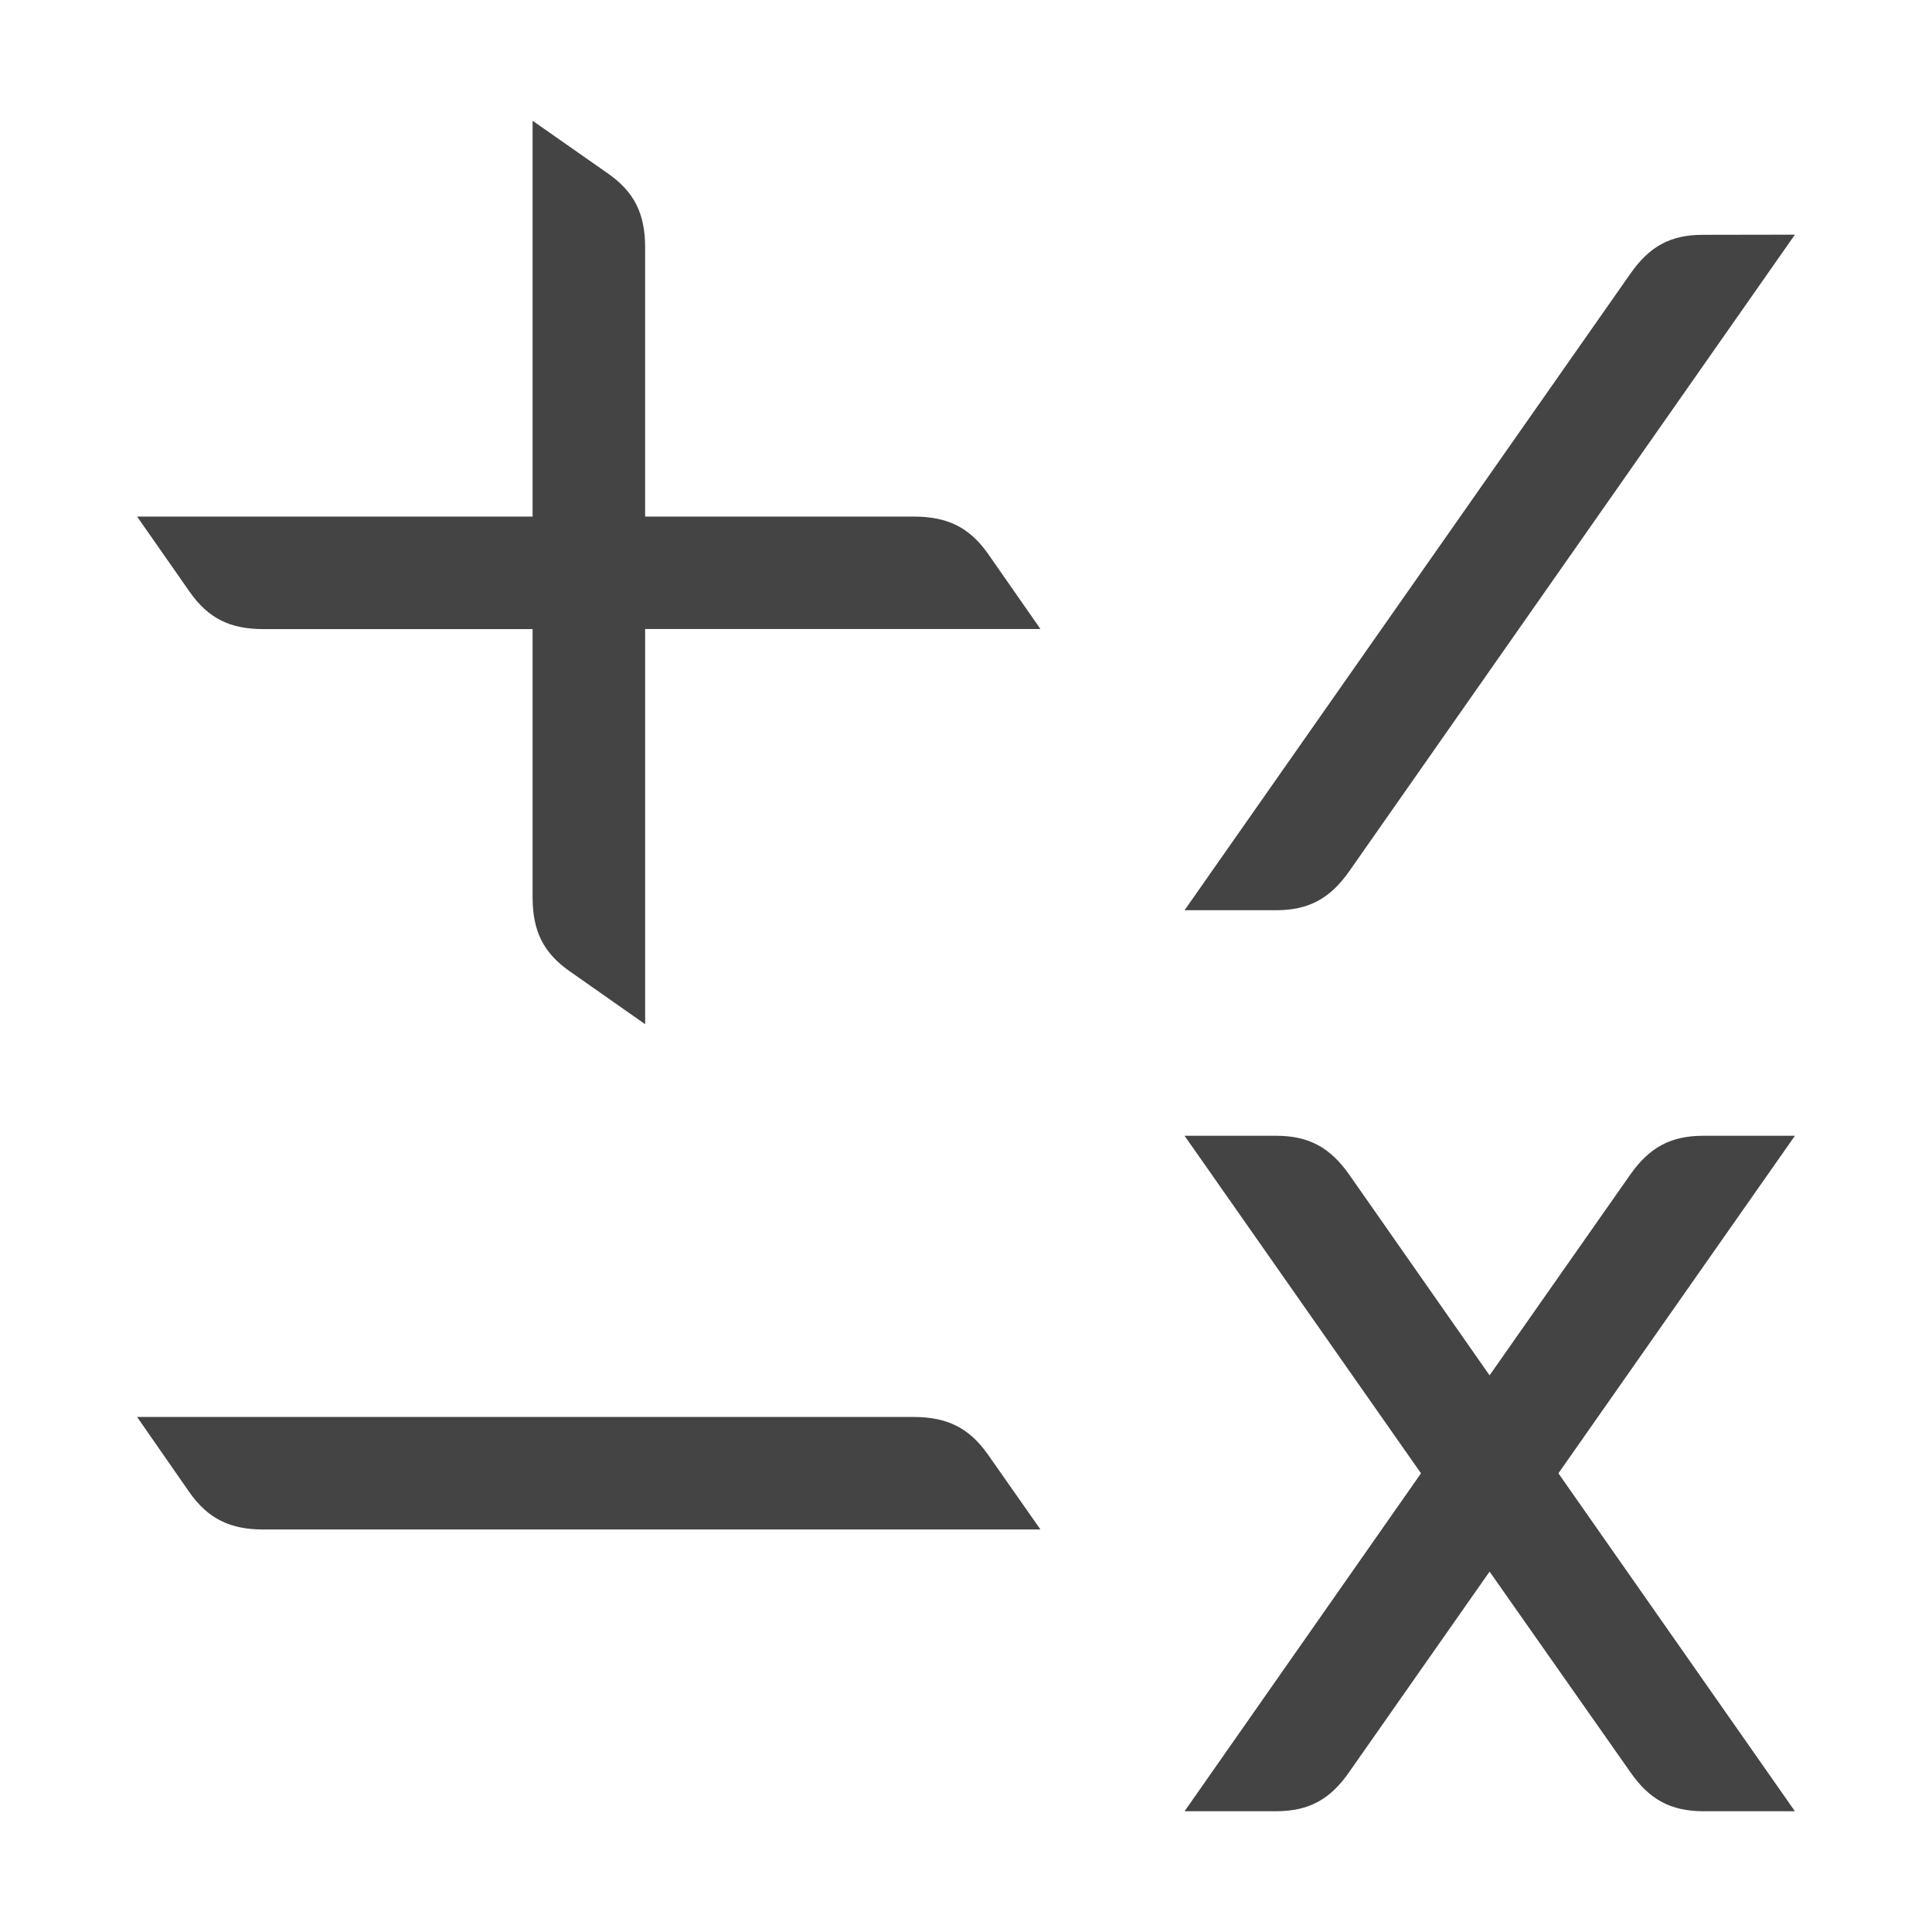 <!-- Generated by IcoMoon.io -->
<svg version="1.1" xmlns="http://www.w3.org/2000/svg" width="24" height="24" viewBox="0 0 24 24">
<title>calculator</title>
<path fill="#444" d="M17.652 18.302l-2.937-4.193h1.138c0.41 0 0.671 0.148 0.907 0.482l1.744 2.494 1.748-2.494c0.236-0.334 0.497-0.482 0.907-0.482h1.138l-2.938 4.193 2.938 4.198h-1.139c-0.409-0.002-0.671-0.148-0.906-0.487l-1.748-2.49-1.744 2.49c-0.235 0.339-0.497 0.485-0.906 0.487h-1.139l2.937-4.198zM12.925 7.814l-0.651-0.934c-0.235-0.334-0.509-0.461-0.919-0.463h-3.341v-3.344c0-0.41-0.129-0.687-0.465-0.92l-0.933-0.653v4.917h-4.913l0.651 0.932c0.235 0.337 0.509 0.466 0.919 0.466h3.343v3.34c0.002 0.41 0.132 0.682 0.466 0.914l0.932 0.654v-4.909h4.911zM21.159 2.917c-0.41-0.002-0.671 0.146-0.908 0.486l-5.536 7.904h1.139c0.408 0 0.671-0.149 0.906-0.483l5.537-7.909-1.138 0.002zM12.274 18.071c-0.235-0.335-0.509-0.467-0.919-0.469h-9.652l0.651 0.937c0.235 0.332 0.509 0.461 0.919 0.461h9.652l-0.651-0.929z"></path>
</svg>
